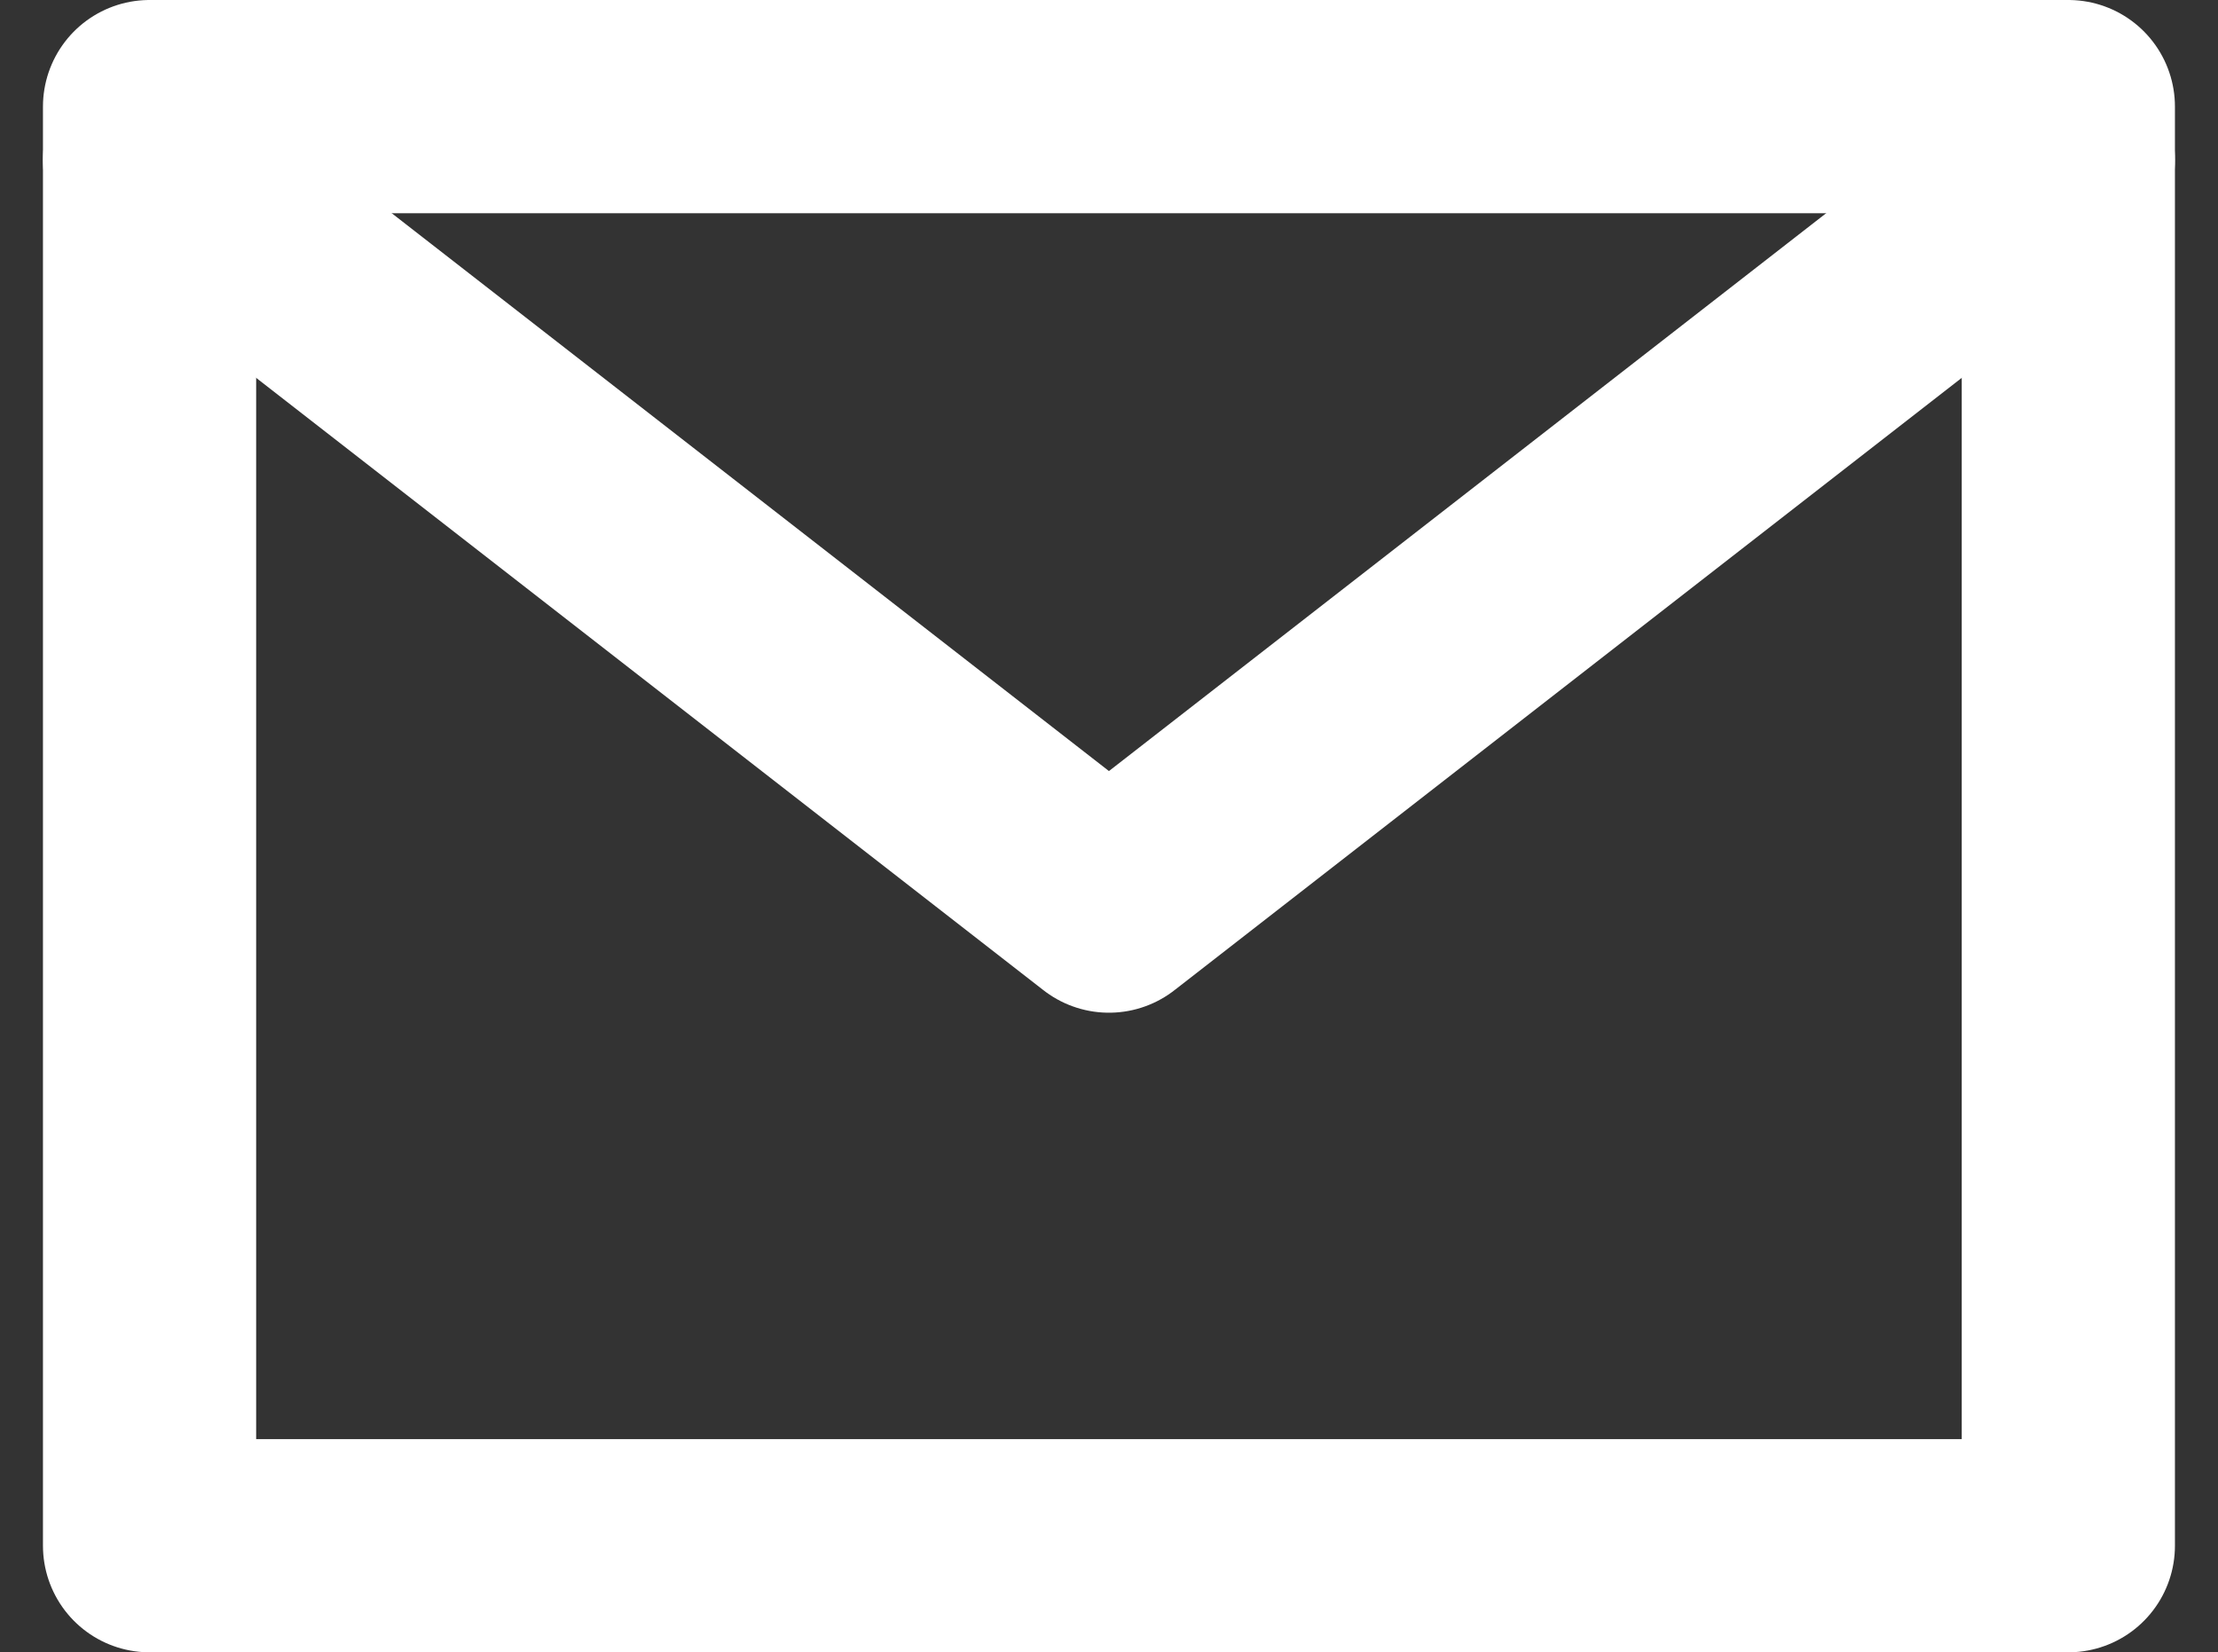 <svg xmlns="http://www.w3.org/2000/svg" width="20.807" height="15.5" viewBox="0 0 20.807 15.5">
  <rect x="0" y="0" width="20.807" height="15.5" fill="#333333" stroke="none"/>
  <g id="Group_266" data-name="Group 266" transform="translate(-34.597 -71.5)">
    <rect id="Rectangle_125" data-name="Rectangle 125" width="18" height="13.5" transform="translate(36 72.5)" fill="none" stroke="#fff" stroke-linecap="round" stroke-linejoin="round" stroke-width="2"/>
    <path id="Path_140" data-name="Path 140" d="M36,73l9,7,9-7" fill="none" stroke="#fff" stroke-linecap="round" stroke-linejoin="round" stroke-width="2"/>
  </g>
</svg>
